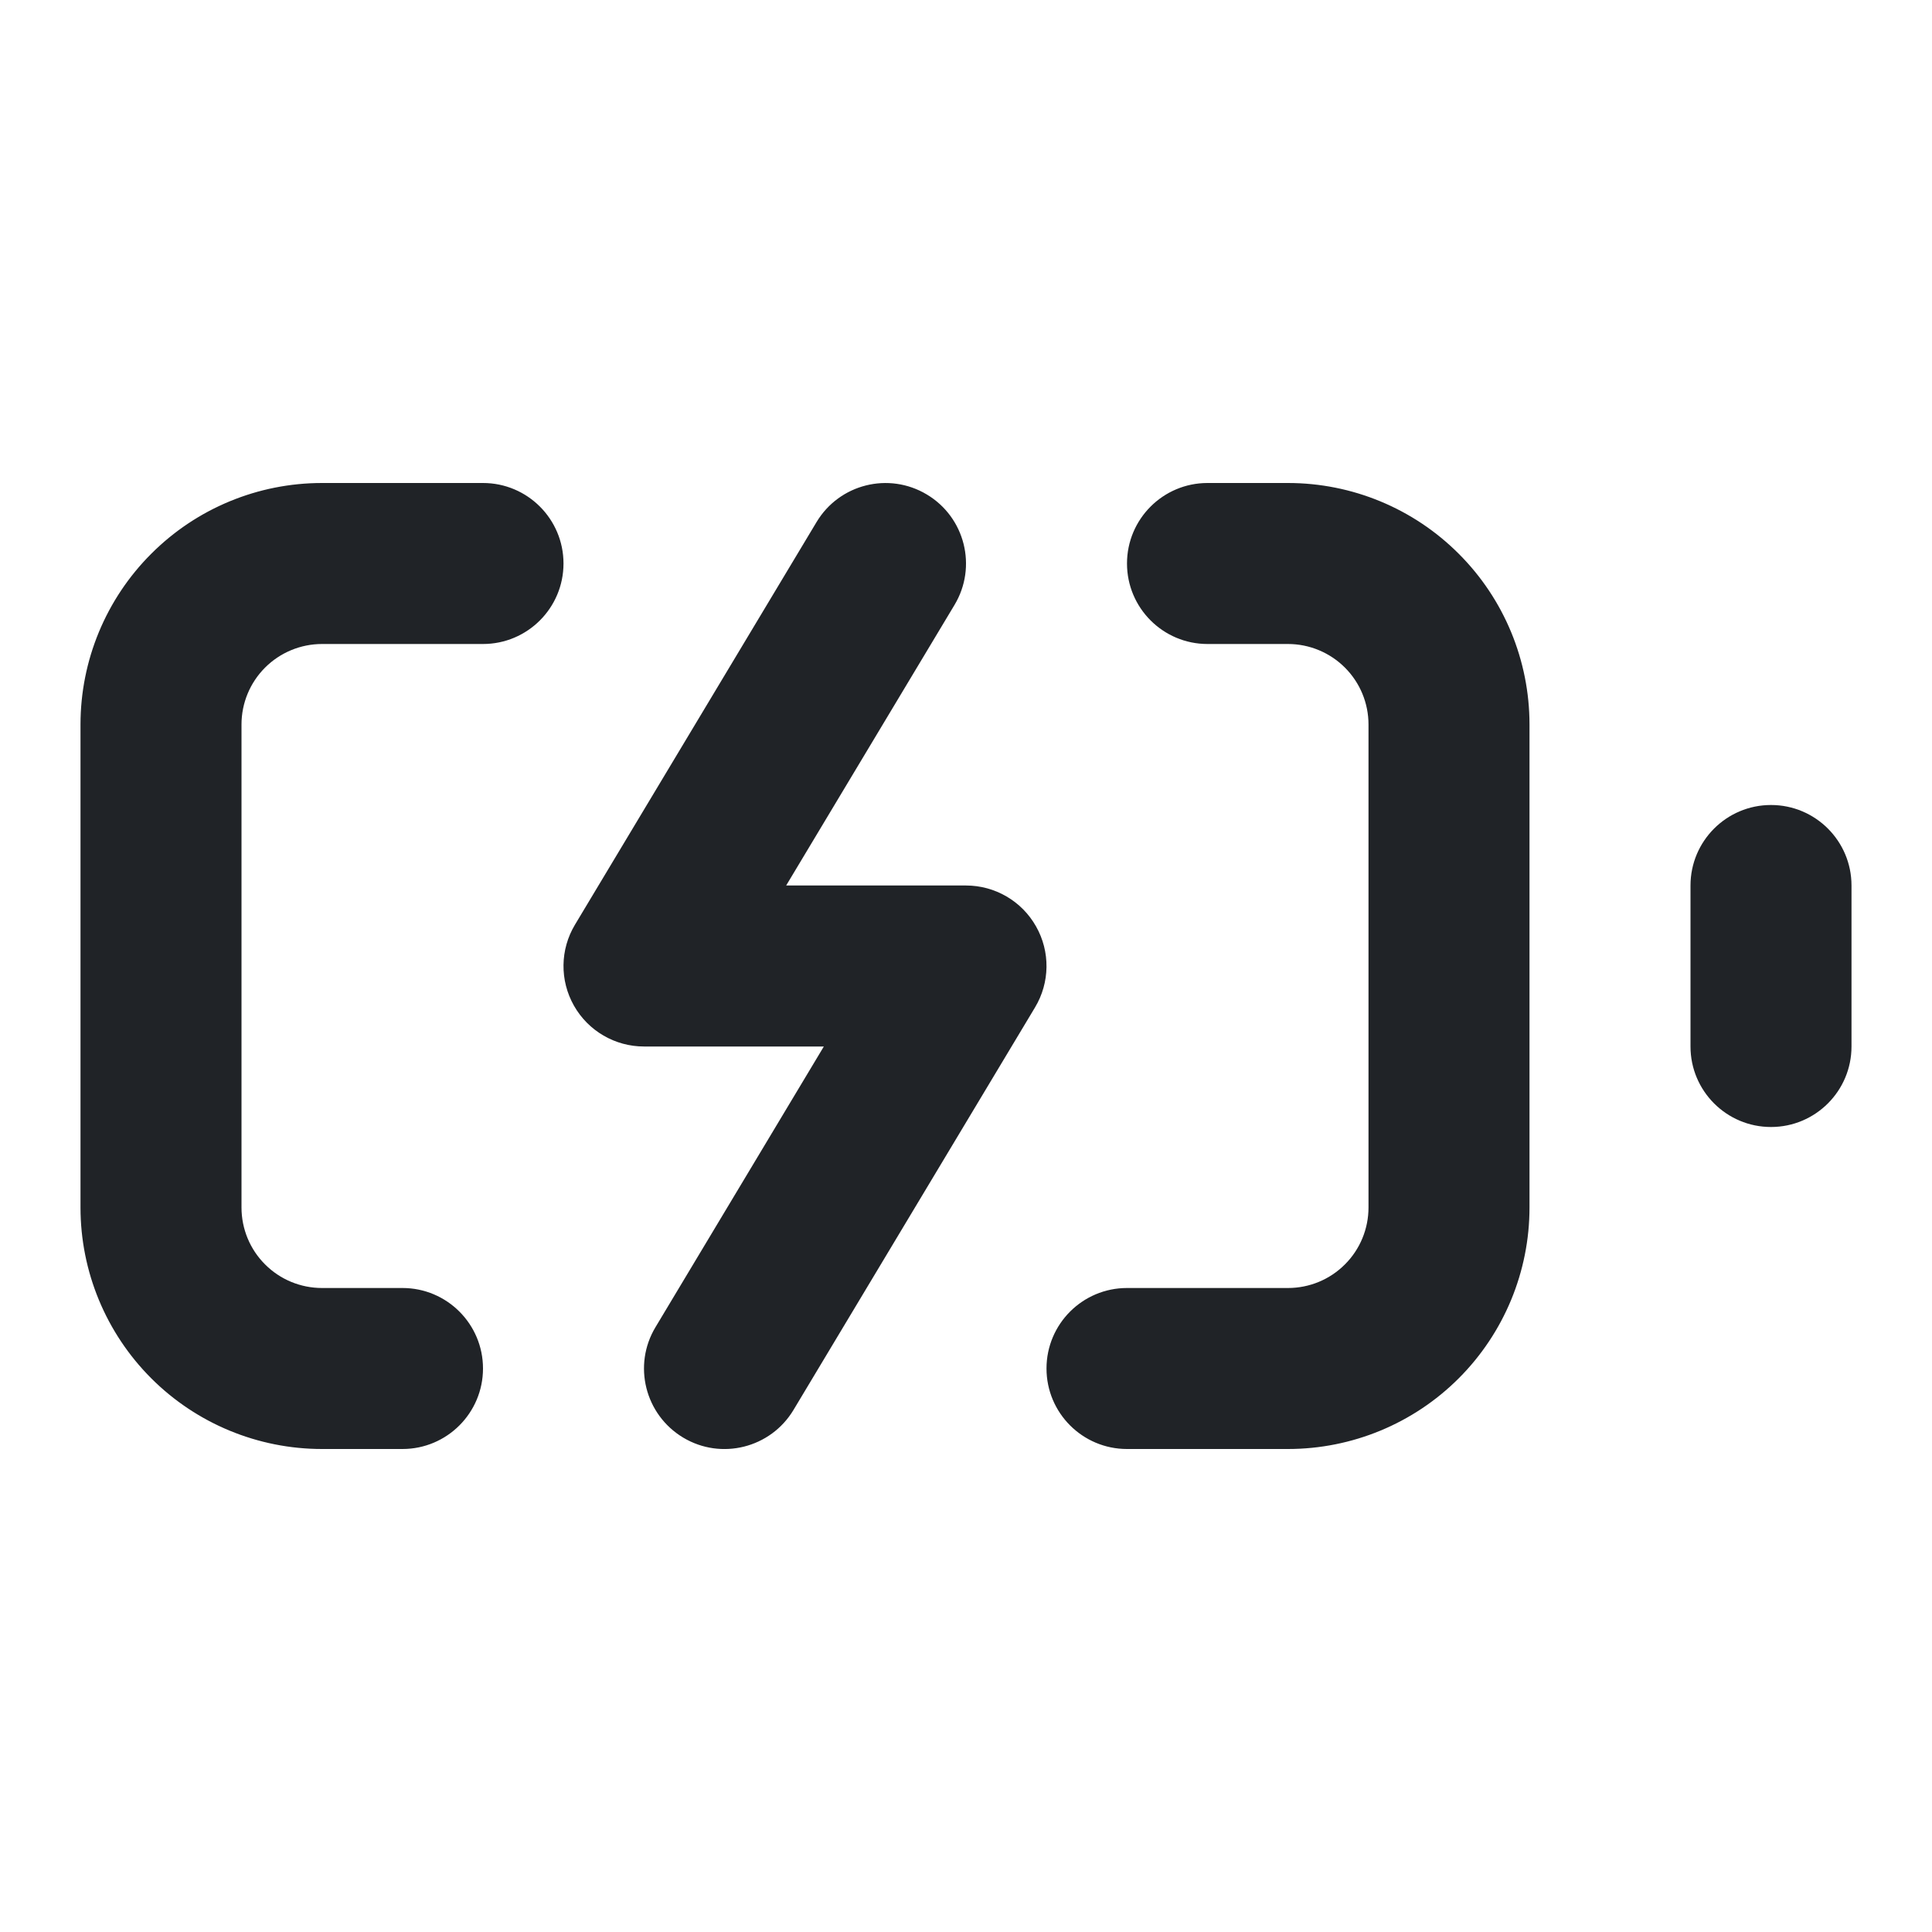 <svg width="24" height="24" viewBox="0 0 24 24" fill="none" xmlns="http://www.w3.org/2000/svg">
<path fill-rule="evenodd" clip-rule="evenodd" d="M11.514 6.143C11.988 6.427 12.142 7.041 11.857 7.515L9.766 11H12C12.36 11 12.693 11.194 12.87 11.508C13.048 11.821 13.043 12.206 12.857 12.515L9.857 17.515C9.573 17.988 8.959 18.142 8.486 17.858C8.012 17.573 7.858 16.959 8.143 16.486L10.234 13H8C7.64 13 7.307 12.806 7.13 12.493C6.952 12.179 6.957 11.795 7.143 11.486L10.143 6.486C10.427 6.012 11.041 5.859 11.514 6.143ZM1.879 6.879C2.441 6.316 3.204 6 4 6H6C6.552 6 7 6.448 7 7C7 7.552 6.552 8 6 8H4C3.735 8 3.48 8.106 3.293 8.293C3.105 8.481 3 8.735 3 9V15C3 15.265 3.105 15.52 3.293 15.707C3.48 15.895 3.735 16 4 16H5C5.552 16 6 16.448 6 17C6 17.552 5.552 18 5 18H4C3.204 18 2.441 17.684 1.879 17.122C1.316 16.559 1 15.796 1 15V9C1 8.204 1.316 7.441 1.879 6.879ZM14 7C14 6.448 14.448 6 15 6H16C16.796 6 17.559 6.316 18.121 6.879C18.684 7.441 19 8.204 19 9V15C19 15.796 18.684 16.559 18.121 17.122C17.559 17.684 16.796 18 16 18H14C13.448 18 13 17.552 13 17C13 16.448 13.448 16 14 16H16C16.265 16 16.52 15.895 16.707 15.707C16.895 15.52 17 15.265 17 15V9C17 8.735 16.895 8.481 16.707 8.293C16.52 8.106 16.265 8 16 8H15C14.448 8 14 7.552 14 7ZM22 10C22.552 10 23 10.448 23 11V13C23 13.552 22.552 14 22 14C21.448 14 21 13.552 21 13V11C21 10.448 21.448 10 22 10Z" fill="#202327"/>
</svg>
